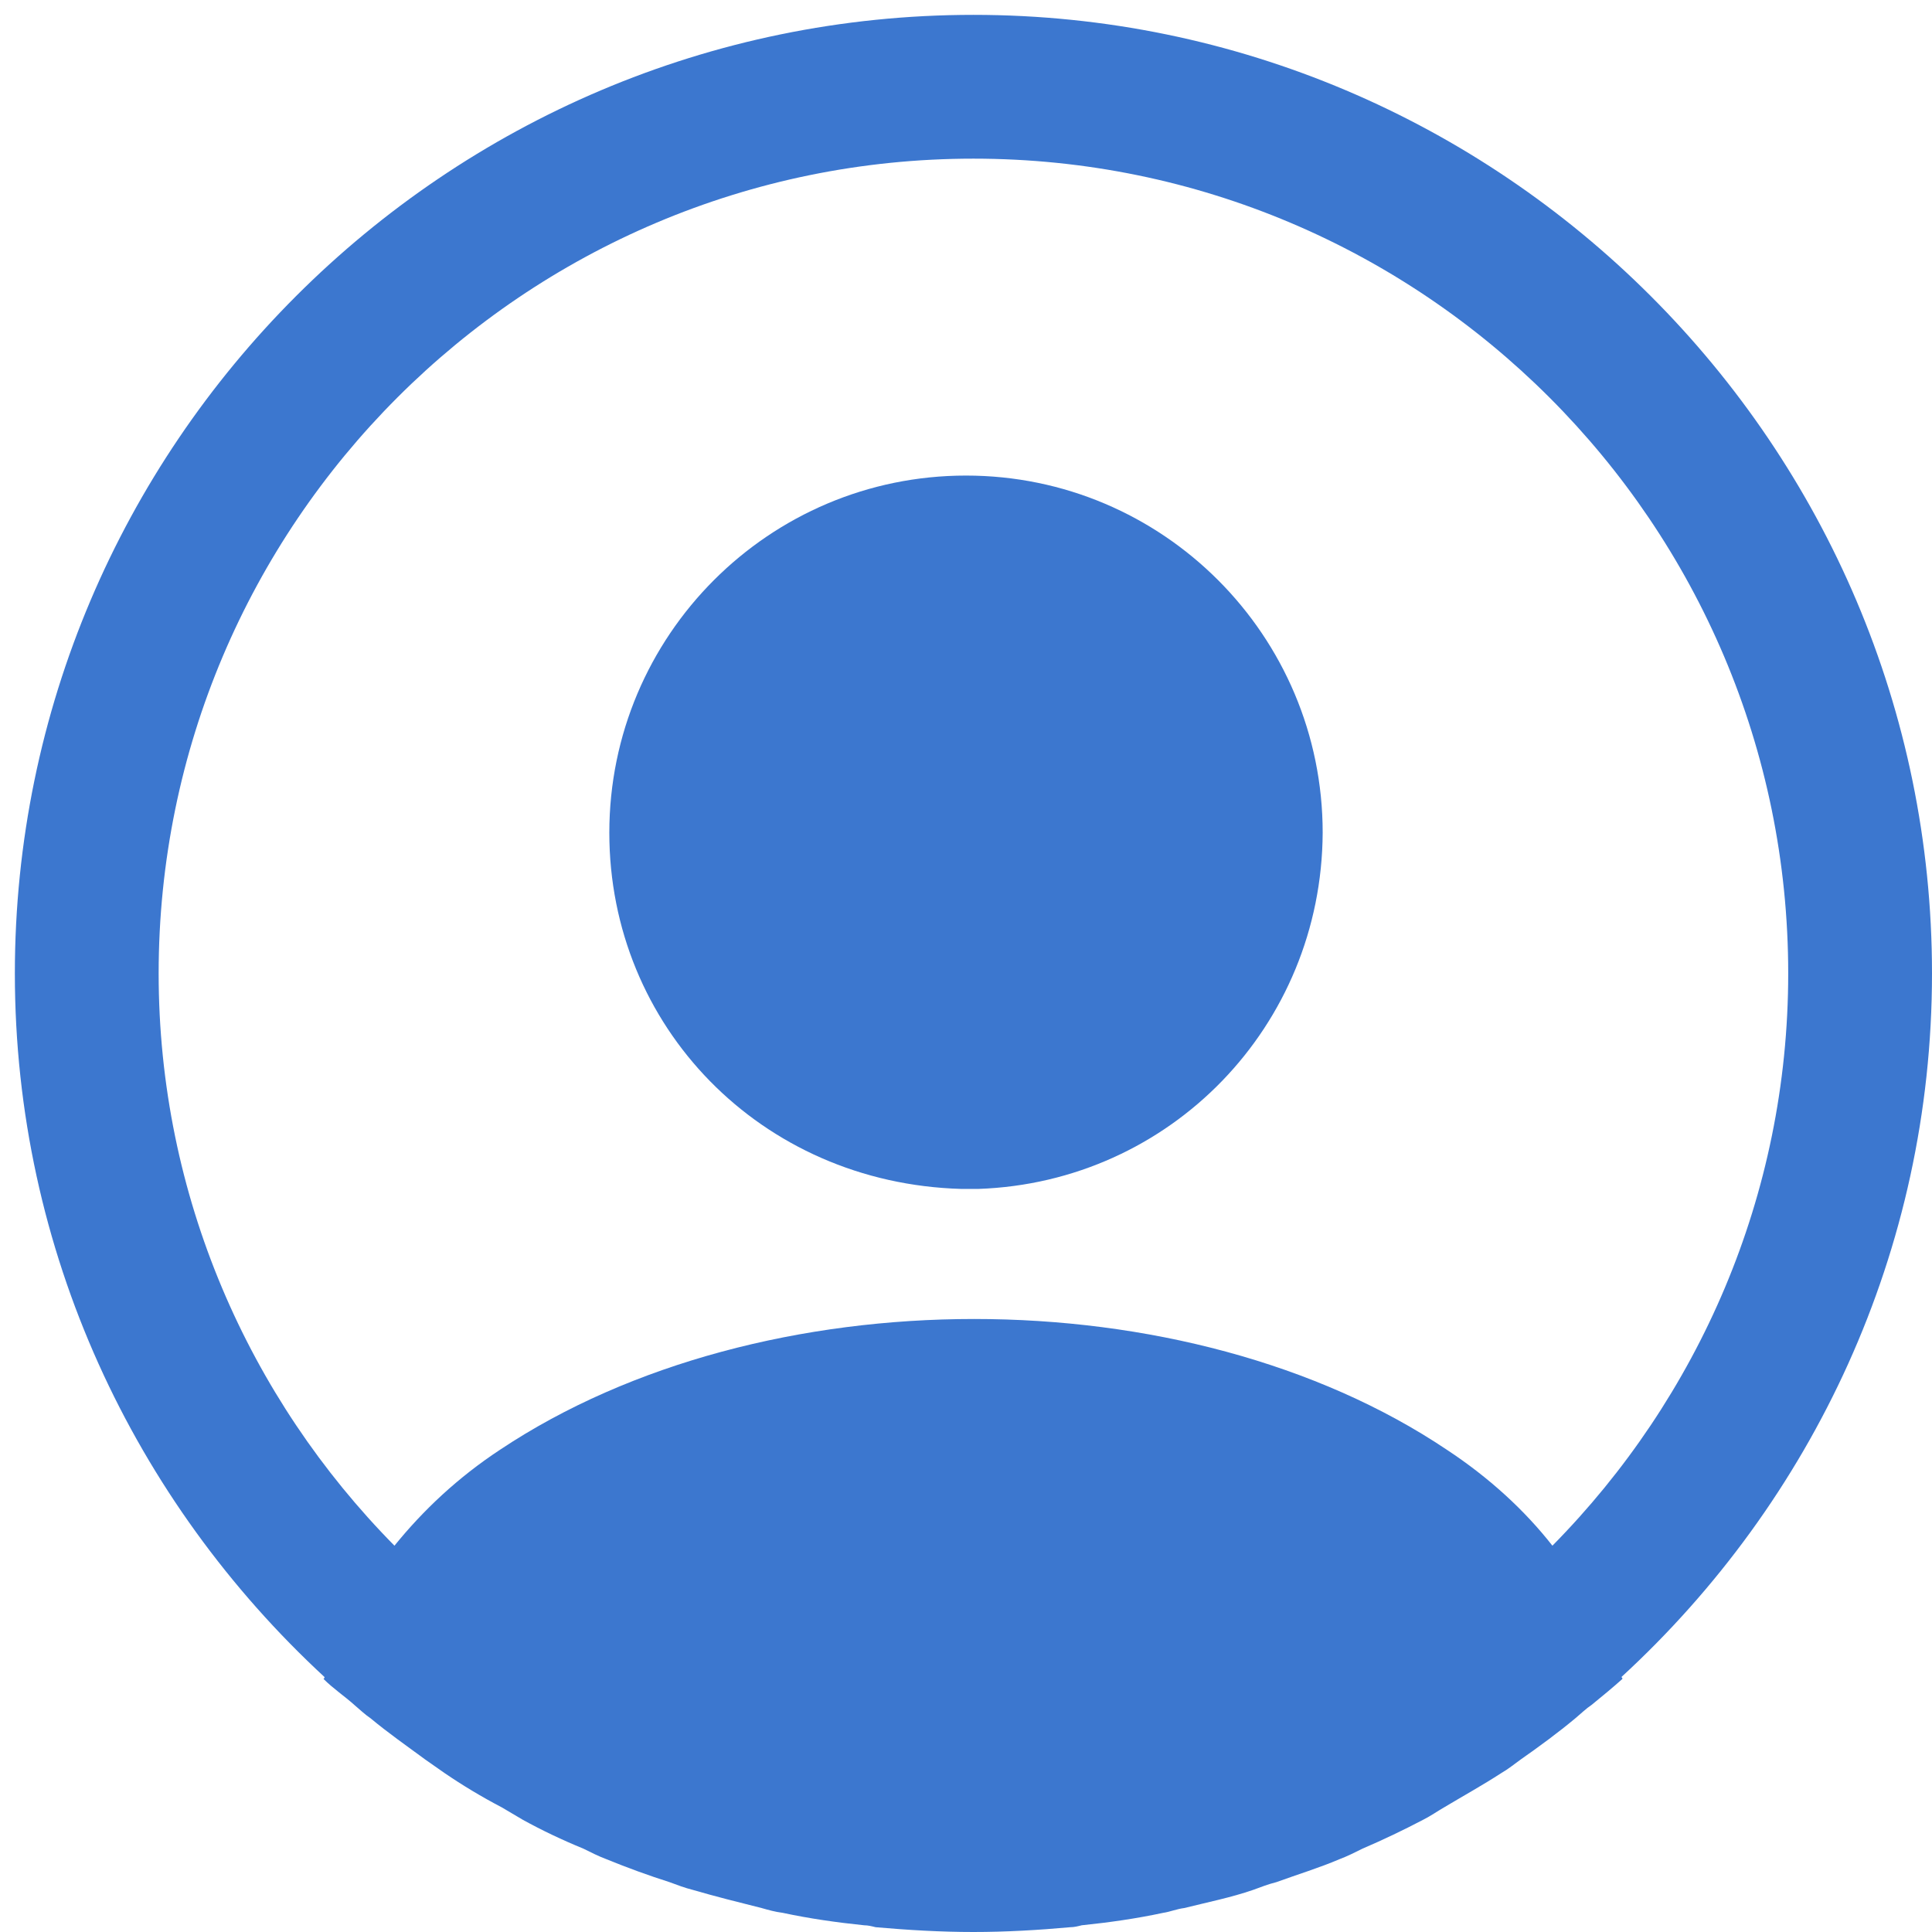 <svg width="130" height="130" viewBox="0 0 130 130" fill="none" xmlns="http://www.w3.org/2000/svg">
<path fill-rule="evenodd" clip-rule="evenodd" d="M65.5 1C29.96 1 1 29.96 1 65.5C1 84.205 9.062 101.039 21.834 112.843C21.834 112.907 21.834 112.908 21.769 112.972C22.414 113.617 23.188 114.133 23.833 114.713C24.22 115.036 24.543 115.358 24.93 115.616C26.09 116.584 27.381 117.487 28.606 118.39C29.058 118.713 29.445 118.97 29.896 119.293C31.122 120.131 32.411 120.906 33.766 121.615C34.218 121.873 34.733 122.195 35.185 122.453C36.475 123.163 37.83 123.808 39.248 124.388C39.764 124.646 40.281 124.904 40.797 125.098C42.215 125.678 43.635 126.194 45.053 126.646C45.569 126.839 46.086 127.033 46.602 127.162C48.15 127.613 49.697 128 51.245 128.387C51.697 128.516 52.148 128.645 52.664 128.71C54.471 129.097 56.276 129.355 58.147 129.548C58.405 129.548 58.663 129.613 58.921 129.678C61.114 129.871 63.307 130 65.5 130C67.693 130 69.886 129.871 72.014 129.678C72.272 129.678 72.531 129.613 72.788 129.548C74.659 129.355 76.465 129.097 78.271 128.71C78.722 128.645 79.174 128.452 79.69 128.387C81.238 128 82.85 127.678 84.334 127.162C84.85 126.968 85.366 126.775 85.882 126.646C87.301 126.13 88.784 125.678 90.139 125.098C90.655 124.904 91.171 124.646 91.687 124.388C93.041 123.808 94.396 123.163 95.751 122.453C96.266 122.195 96.718 121.873 97.169 121.615C98.46 120.841 99.749 120.131 101.039 119.293C101.491 119.035 101.878 118.713 102.329 118.39C103.619 117.487 104.845 116.584 106.006 115.616C106.393 115.294 106.716 114.971 107.103 114.713C107.812 114.133 108.521 113.553 109.166 112.972C109.166 112.908 109.166 112.907 109.102 112.843C121.937 101.039 130 84.205 130 65.5C130 29.96 101.039 1 65.5 1ZM33.637 97.556C30.799 99.427 28.477 101.62 26.542 104.006C16.738 94.073 10.675 80.464 10.675 65.5C10.675 35.249 35.249 10.675 65.5 10.675C95.751 10.675 120.325 35.249 120.325 65.5C120.325 80.464 114.262 94.073 104.458 104.006C102.588 101.62 100.201 99.427 97.363 97.556C79.883 85.817 51.245 85.817 33.637 97.556Z" fill="#3C77CF"/>
<path d="M41 56.032C41 69.041 51.176 79.615 64.68 80C64.872 80 65.128 80 65.256 80C65.384 80 65.576 80 65.704 80C65.768 80 65.832 80 65.832 80C78.76 79.551 88.936 69.041 89 56.032C89 42.766 78.248 32 65 32C51.752 32 41 42.766 41 56.032Z" fill="#3C77CF"/>
</svg>
